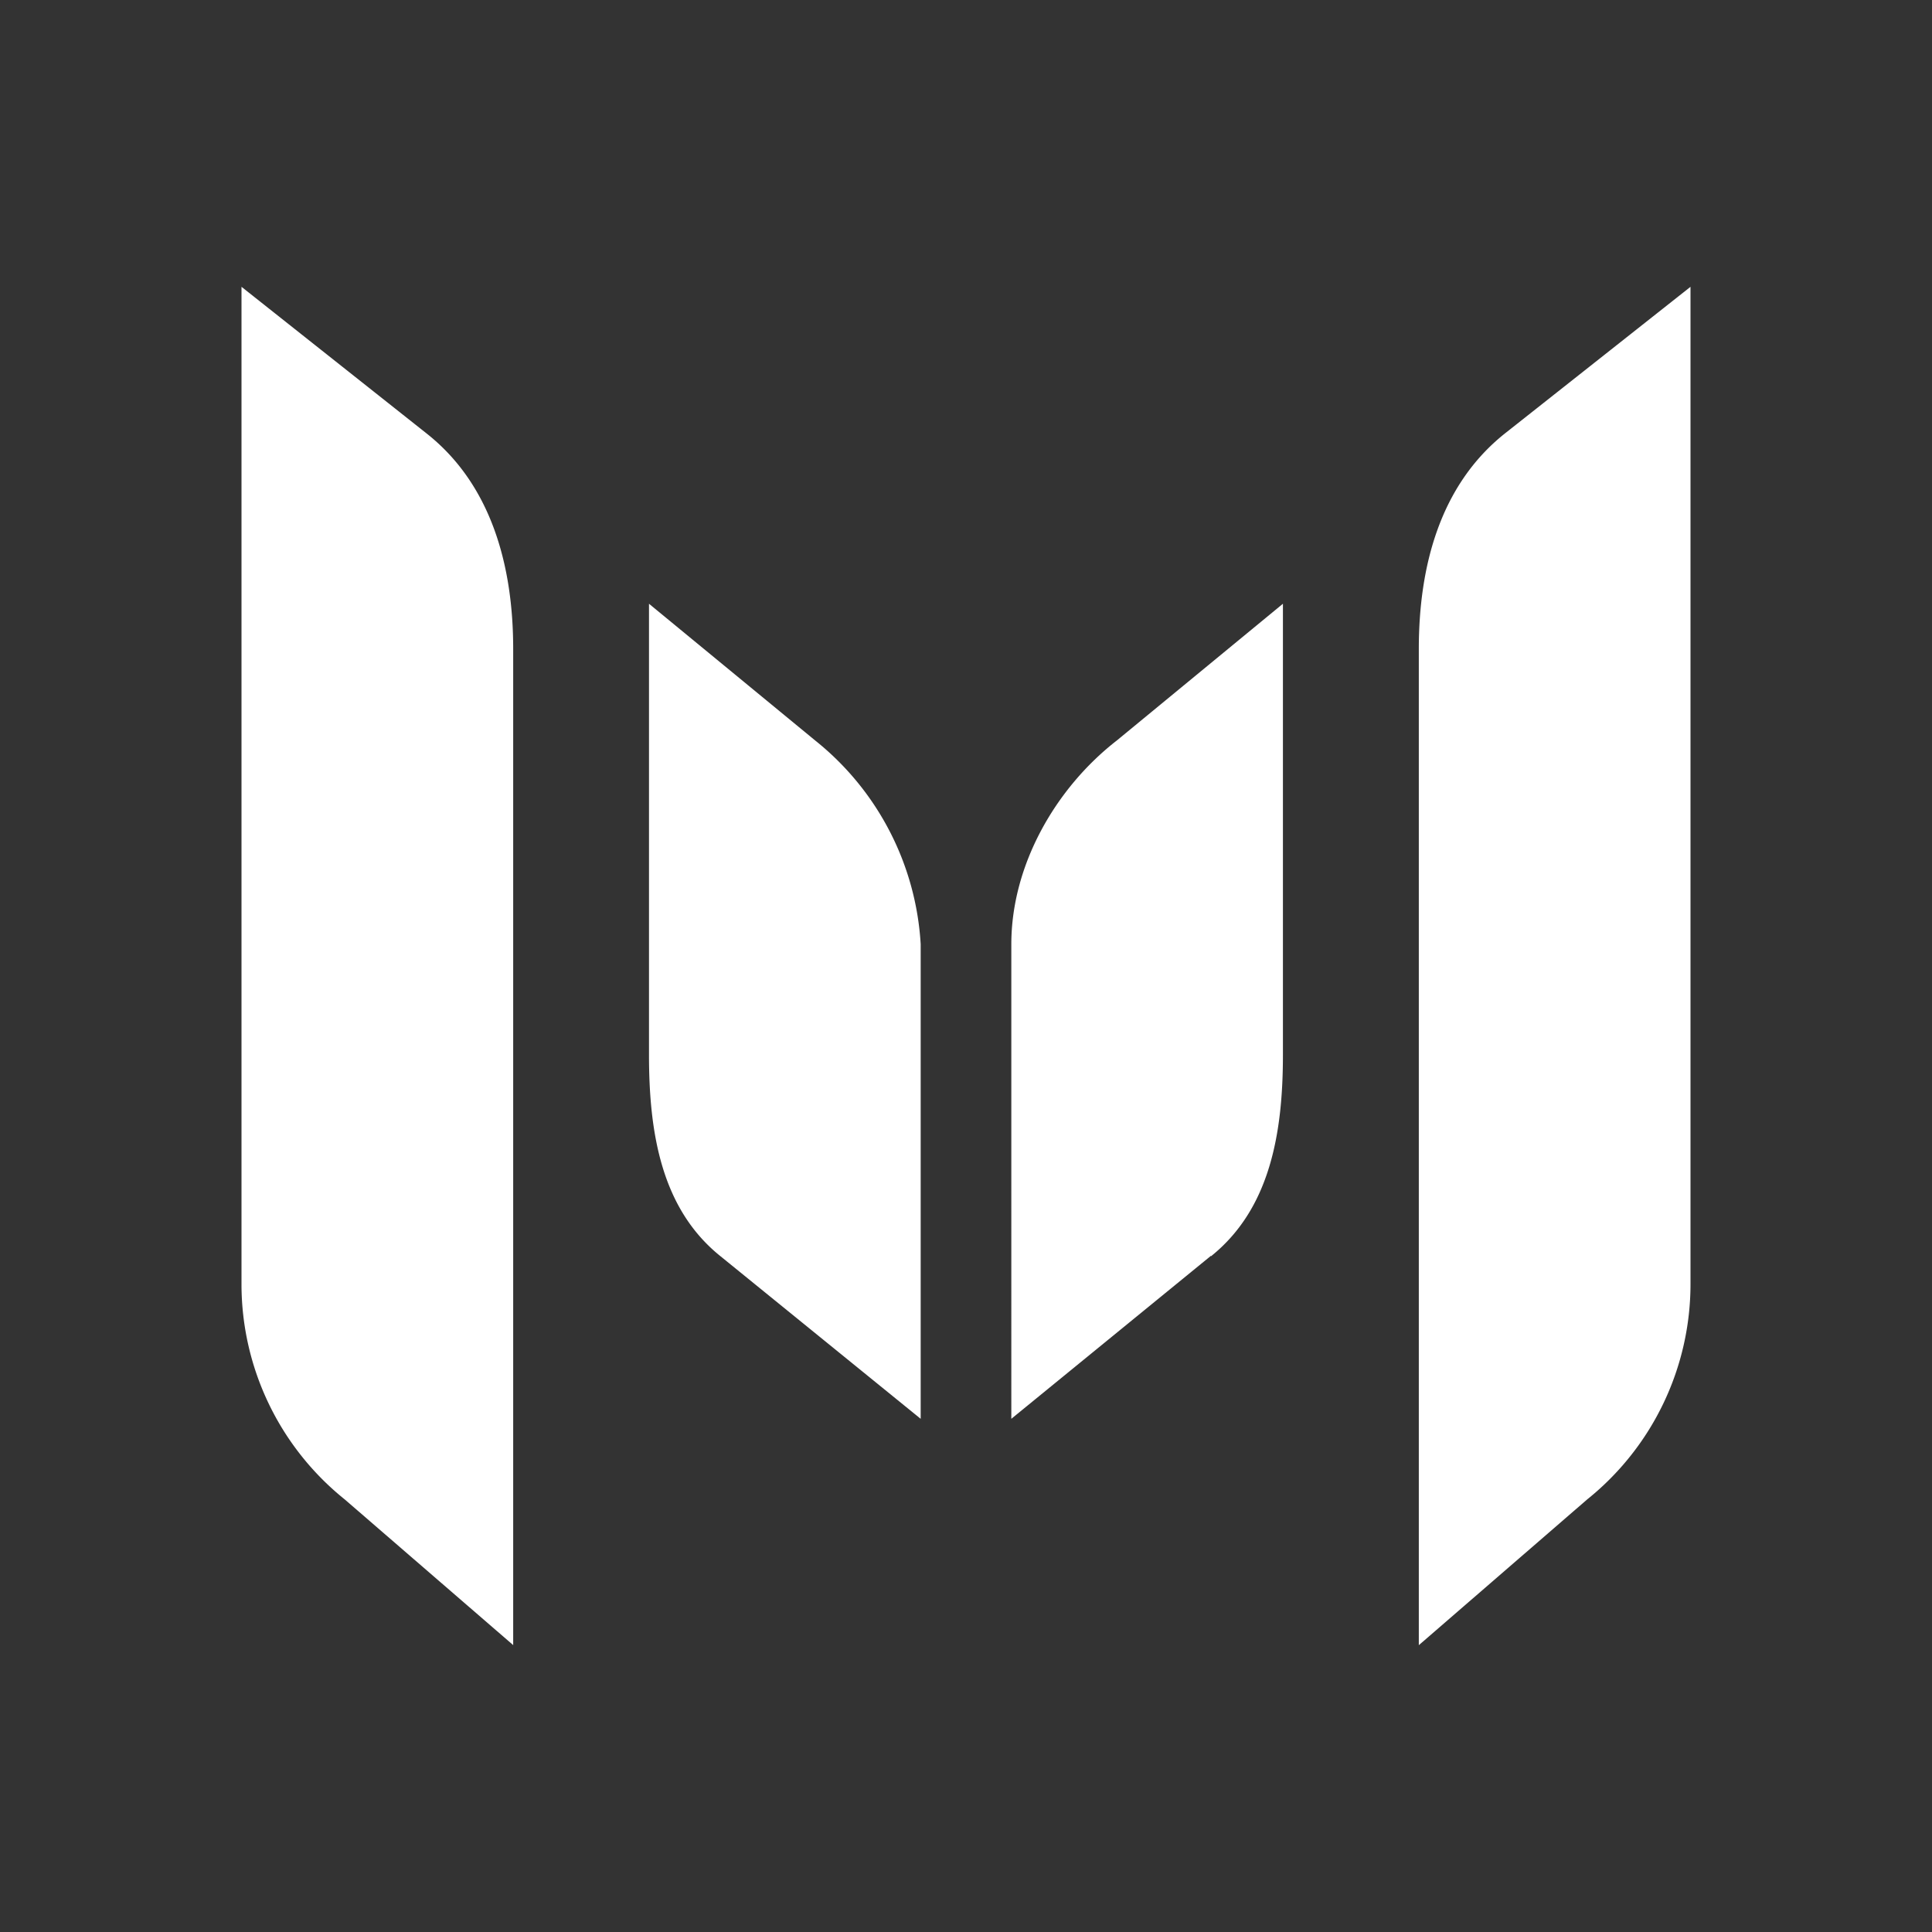 <svg xmlns="http://www.w3.org/2000/svg" width="24" height="24" fill="none" viewBox="0 0 24 24">
    <rect x="0" y="0" width="24" height="24" fill="#333333" stroke="none"/>
    <path fill="#fff" d="m15.043 15.6-2.48 2.025V11.73c0-.984.55-1.94 1.31-2.531L15.937 7.5v5.602c0 .968-.157 1.913-.894 2.504zm-6.092.006c-.737-.591-.889-1.536-.889-2.504V7.5l2.065 1.699a3.5 3.5 0 0 1 1.31 2.53v5.896zm10.766 3.02-2.092 1.811V8.062c0-1.029.264-2.036 1.069-2.677L21 3.563v12.386a3.43 3.43 0 0 1-1.283 2.677m-15.435 0A3.43 3.43 0 0 1 3 15.95V3.563L5.306 5.39c.799.635 1.069 1.642 1.069 2.671v12.375z"/>
</svg>
